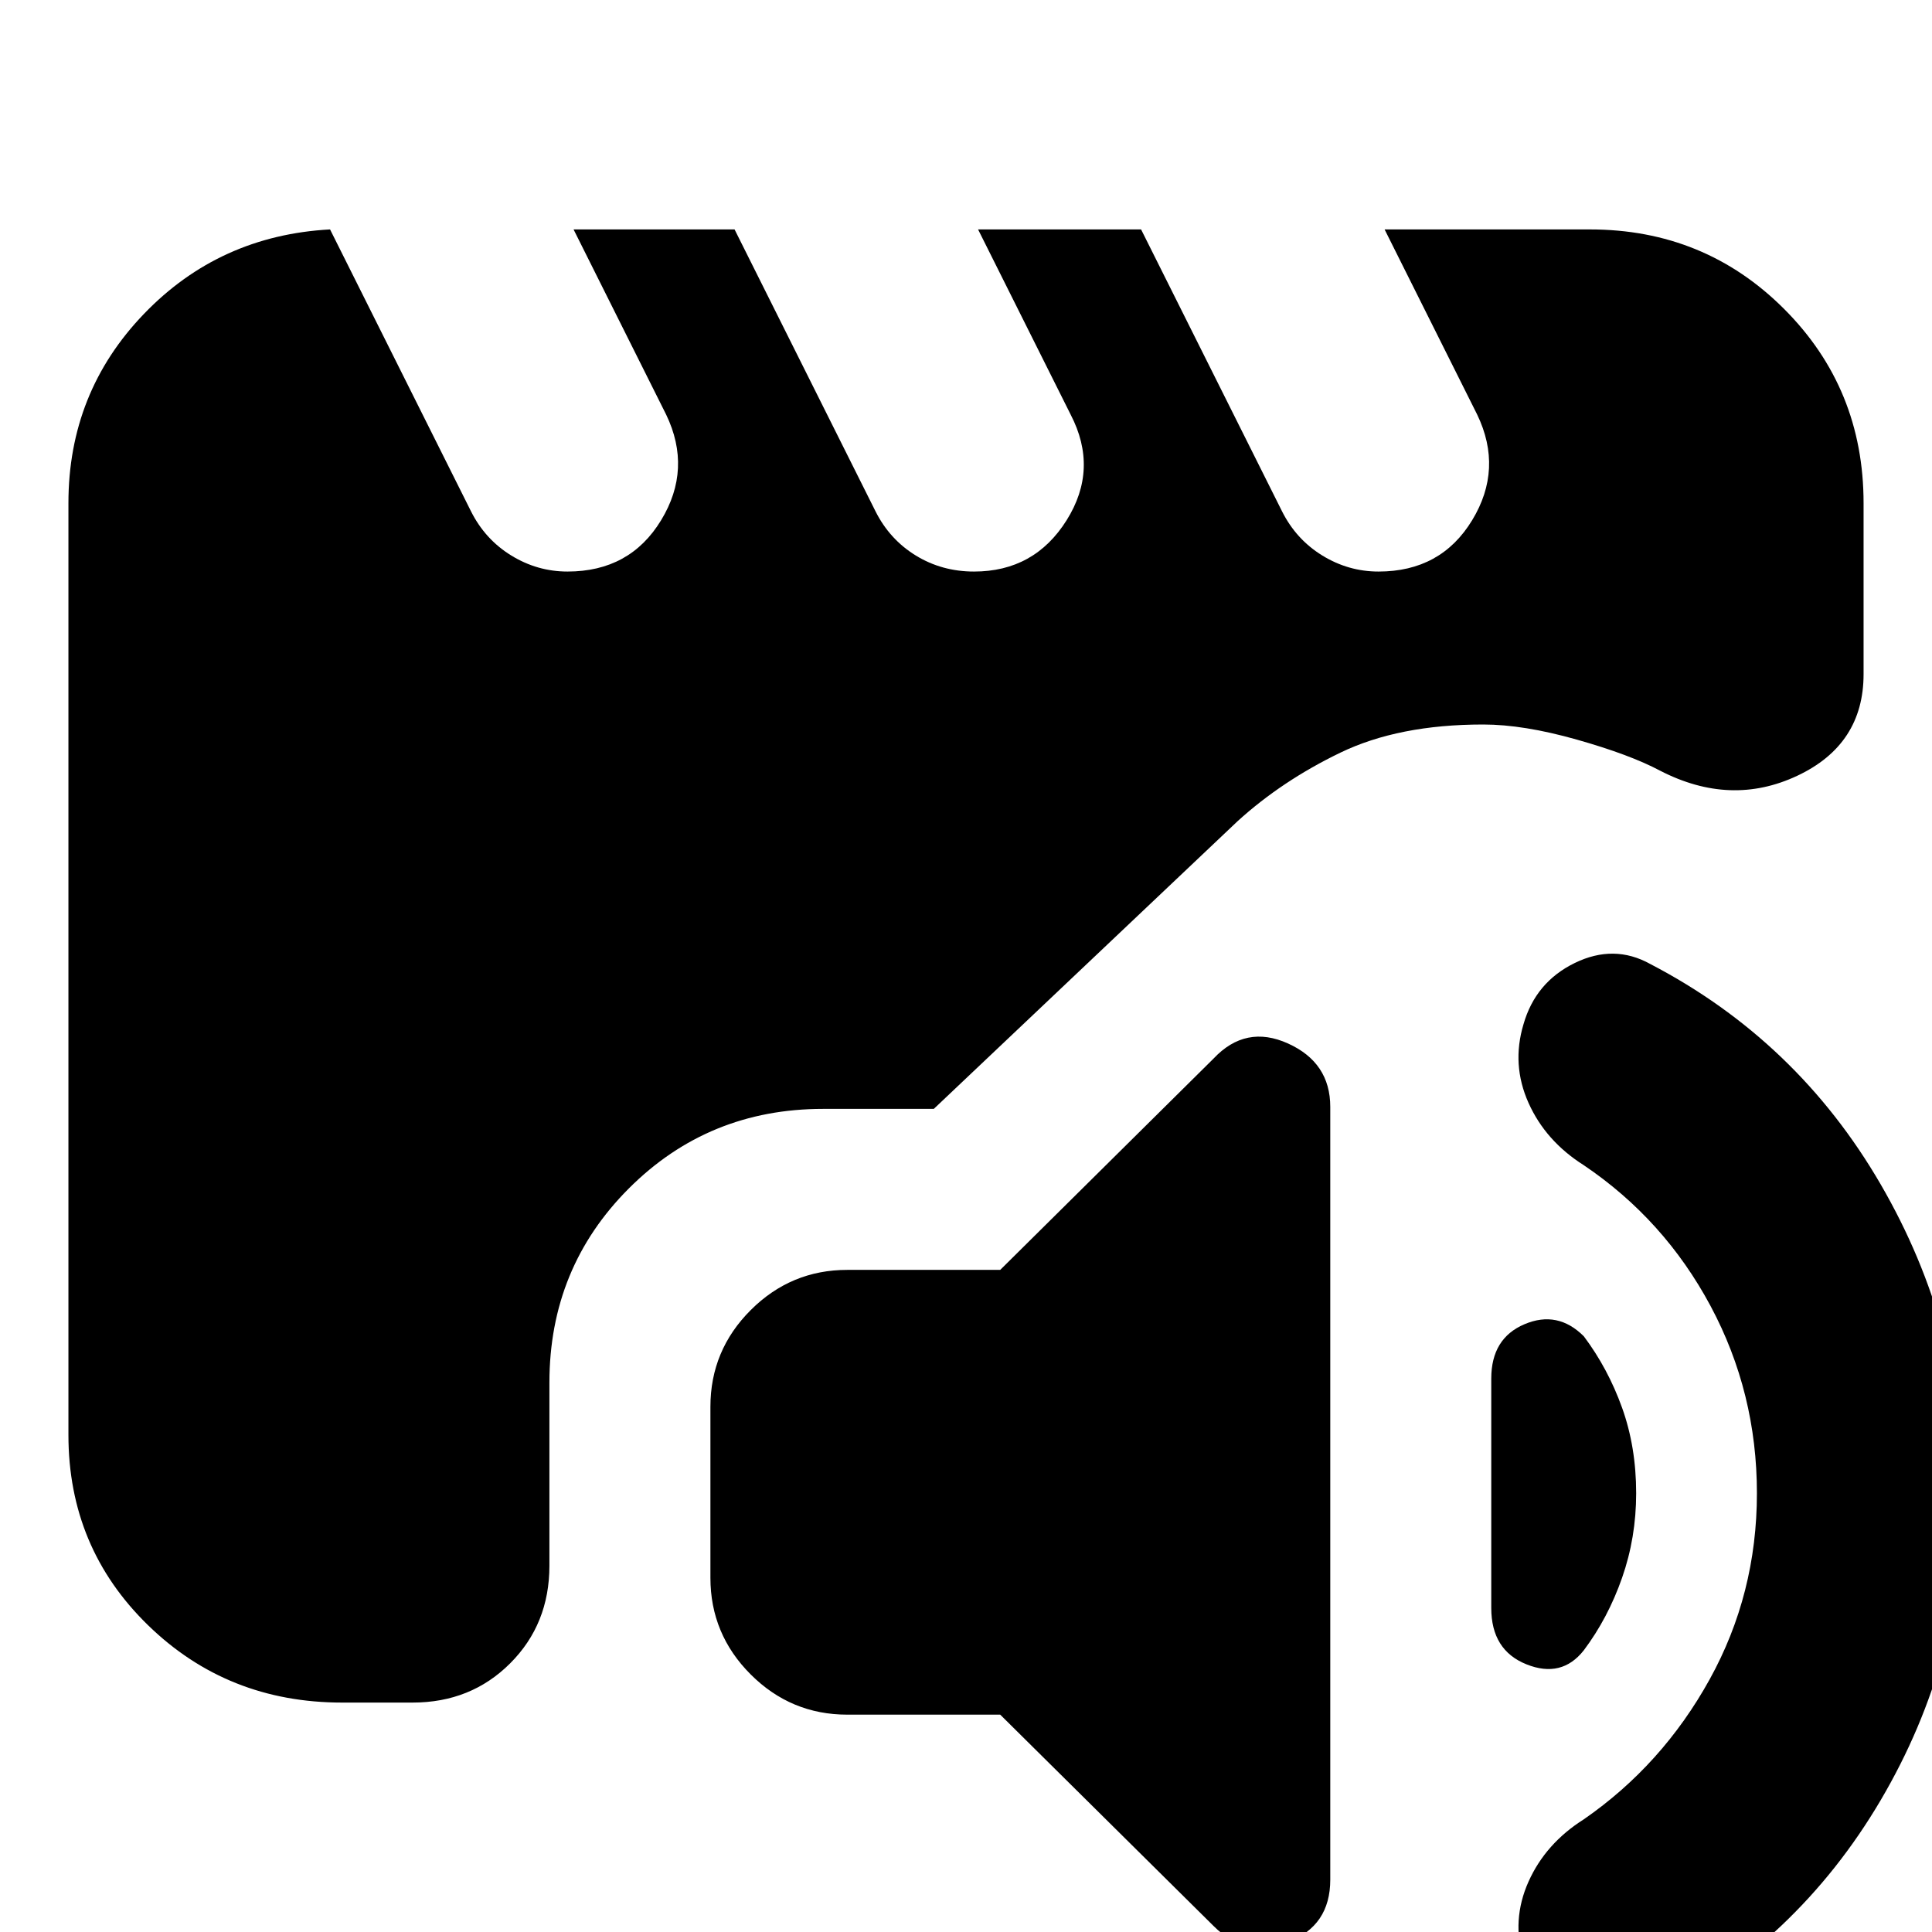 <svg xmlns="http://www.w3.org/2000/svg" height="24" viewBox="0 -960 960 960" width="24"><path d="M421-108q-28 0-48-20t-20-48v-85q0-28 20-48t48-20h76l106-105q16-17 37-7.5t21 31.5v384q0 23-21 31t-37-8L497-108h-76Zm555-110q0 82-41.5 152.5T820 43q-18 9-37.5.5T757 14q-6-20 2.5-39T787-56q39-27 62.5-69.5T873-218q0-50-23-93t-63-70q-19-12-27.5-31t-2.5-39q6-21 25.5-30.5t37.5.5q73 38 114.5 109.5T976-218Zm-189-78q12 16 19 35.5t7 42.5q0 22-7 42t-19 36q-11 14-28.5 7T741-161v-114q0-20 16.5-27t29.5 6ZM170-114q-57 0-96.5-38.5T34-247v-463q0-55 37.5-94t92.5-42l70 140q7 14 20 22t28 8q31 0 46.5-25.5T331-754l-46-92h80l70 140q7 14 20 22t29 8q30 0 46-25.5t2-52.5l-46-92h81l70 140q7 14 20 22t28 8q31 0 46.5-25.5T734-754l-46-92h102q57 0 96.5 39.5T926-710v85q0 35-33 50.5t-68-2.5q-15-8-41.5-15.5T737-600q-42 0-71 14t-51 34L464-409h-55q-57 0-96.5 39.5T273-273v91q0 29-19.5 48.5T205-114h-35Z"/></svg>